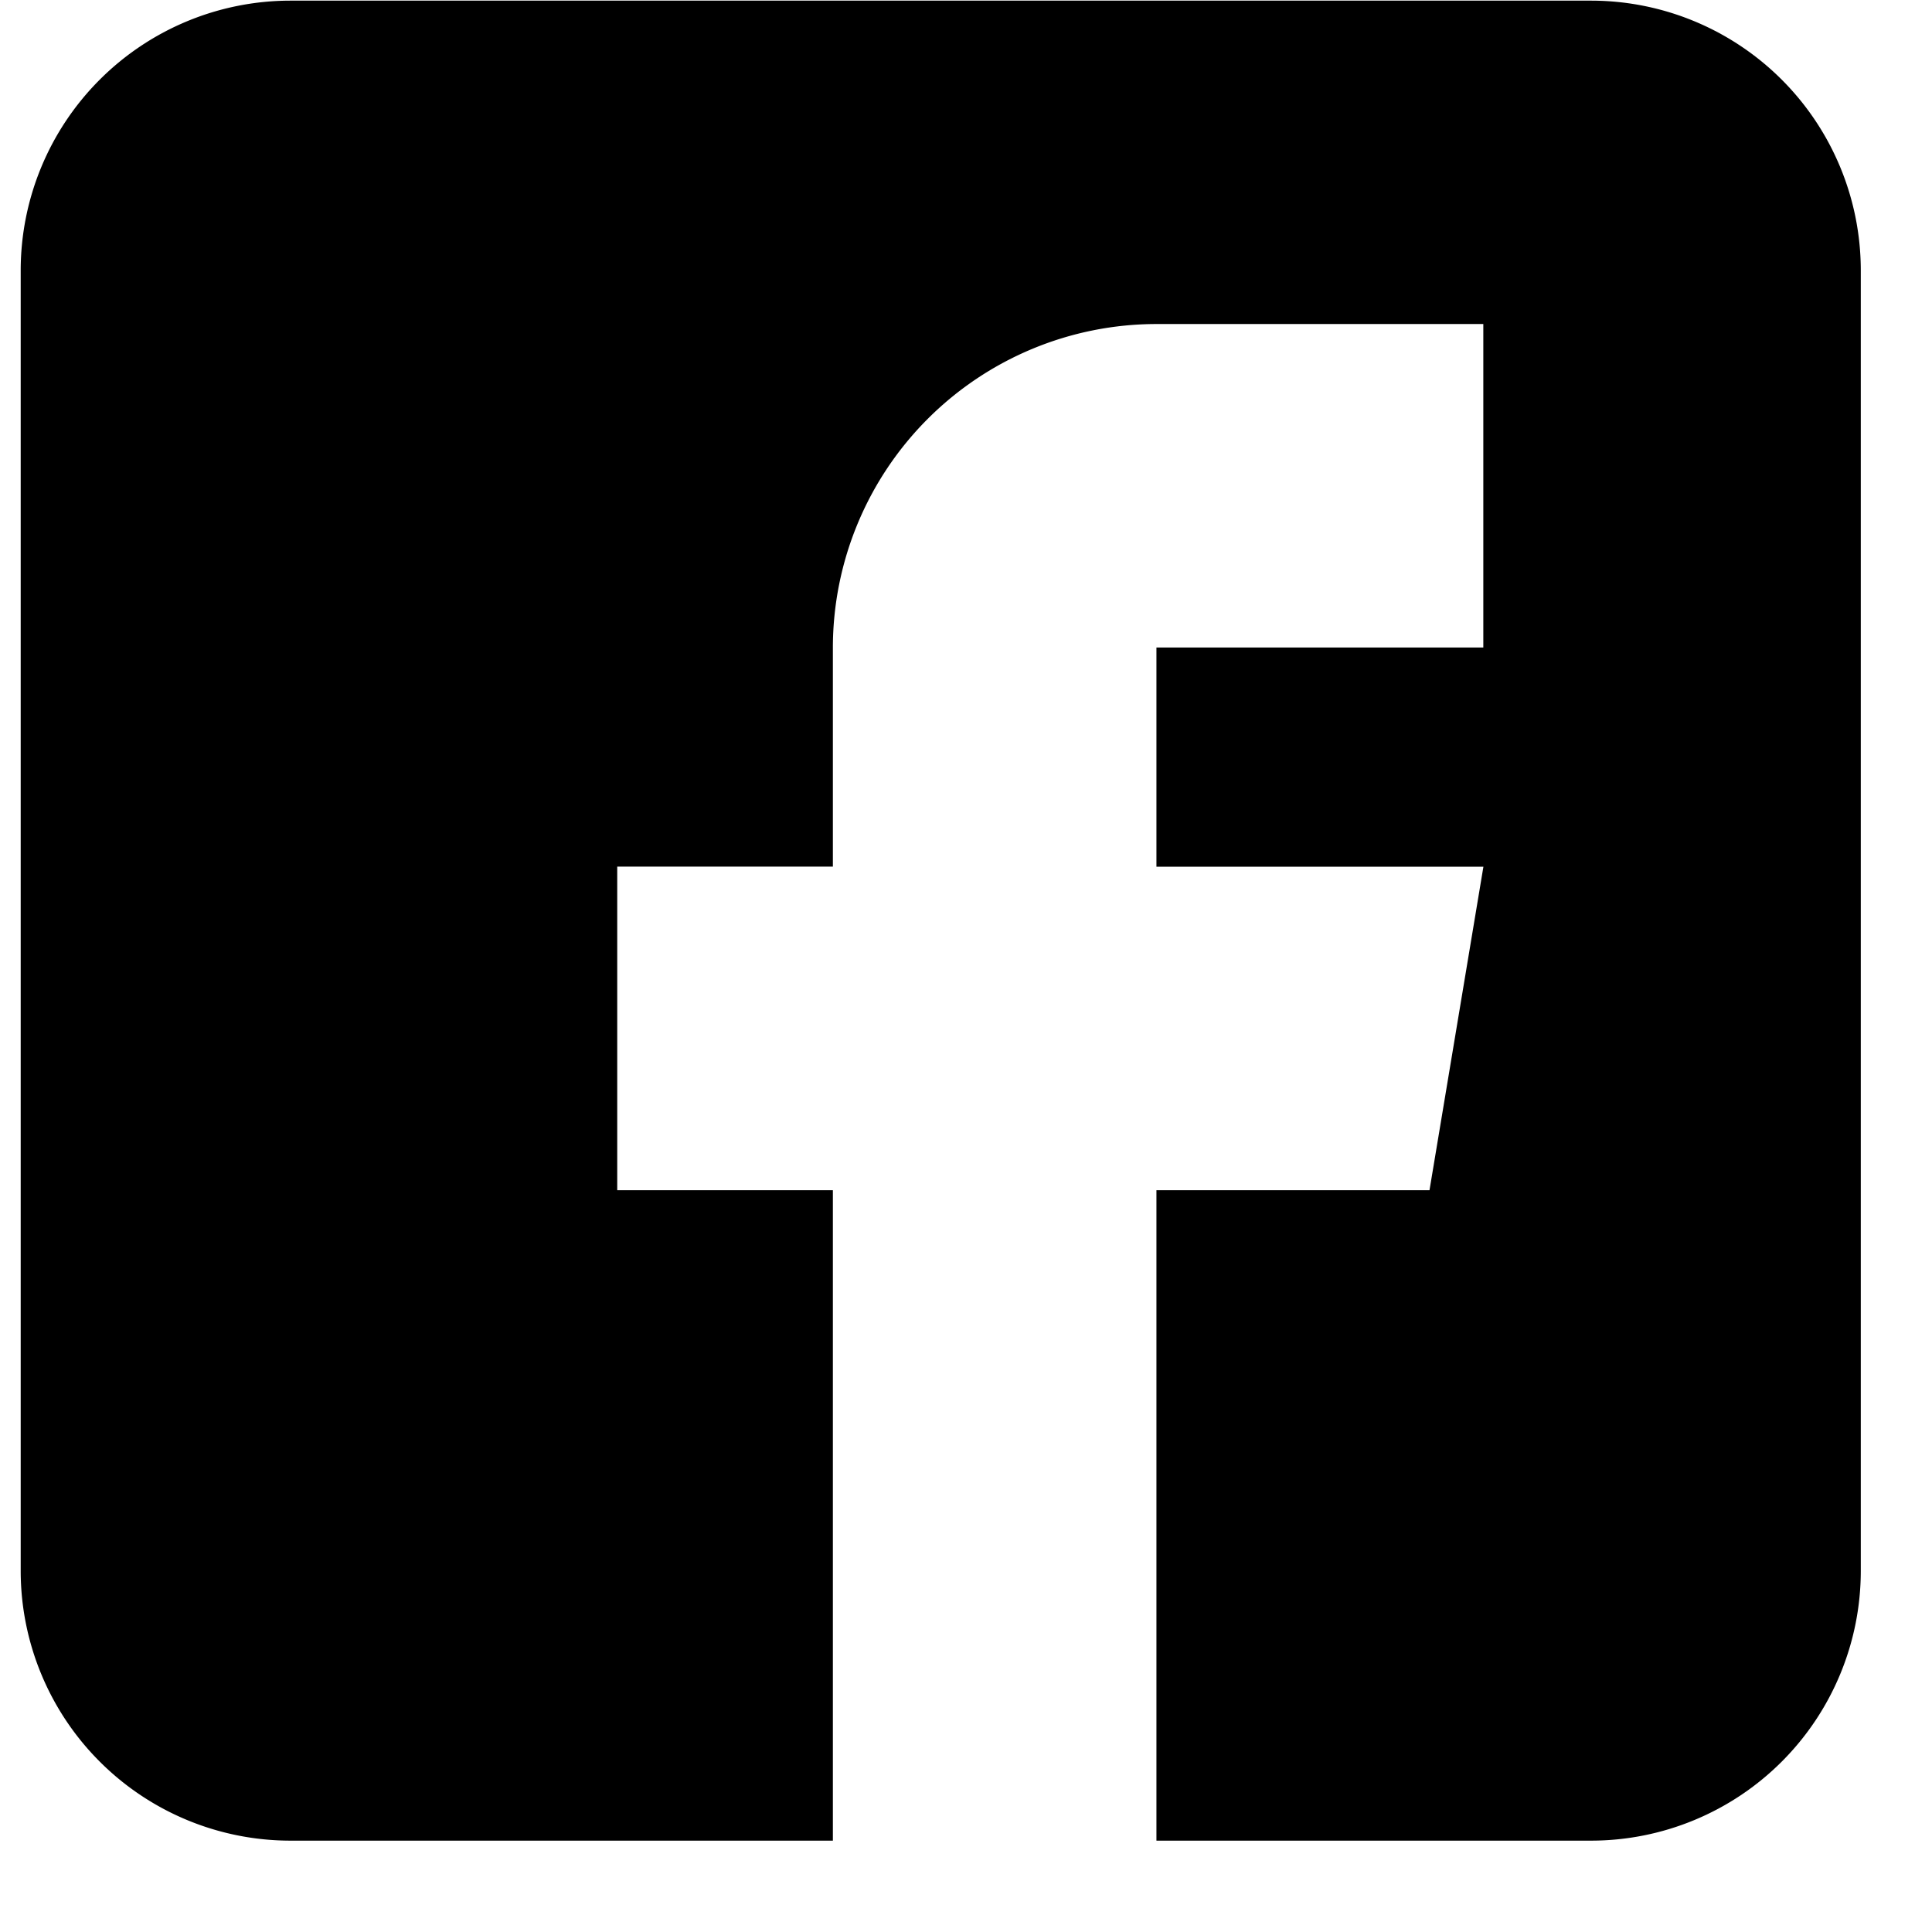 <svg width="21" height="21" fill="none" xmlns="http://www.w3.org/2000/svg"><path d="M17.295.007H3.155a2.933 2.933 0 00-2.93 2.93v14.14a2.933 2.933 0 002.93 2.93h5.898v-7.07H6.709V9.42h2.344V7.038a3.52 3.52 0 013.516-3.516h3.554v3.516H12.57v2.383h3.554l-.586 3.516H12.57v7.07h4.726a2.933 2.933 0 002.93-2.93V2.937a2.933 2.933 0 00-2.93-2.93z" fill="#000"/></svg>